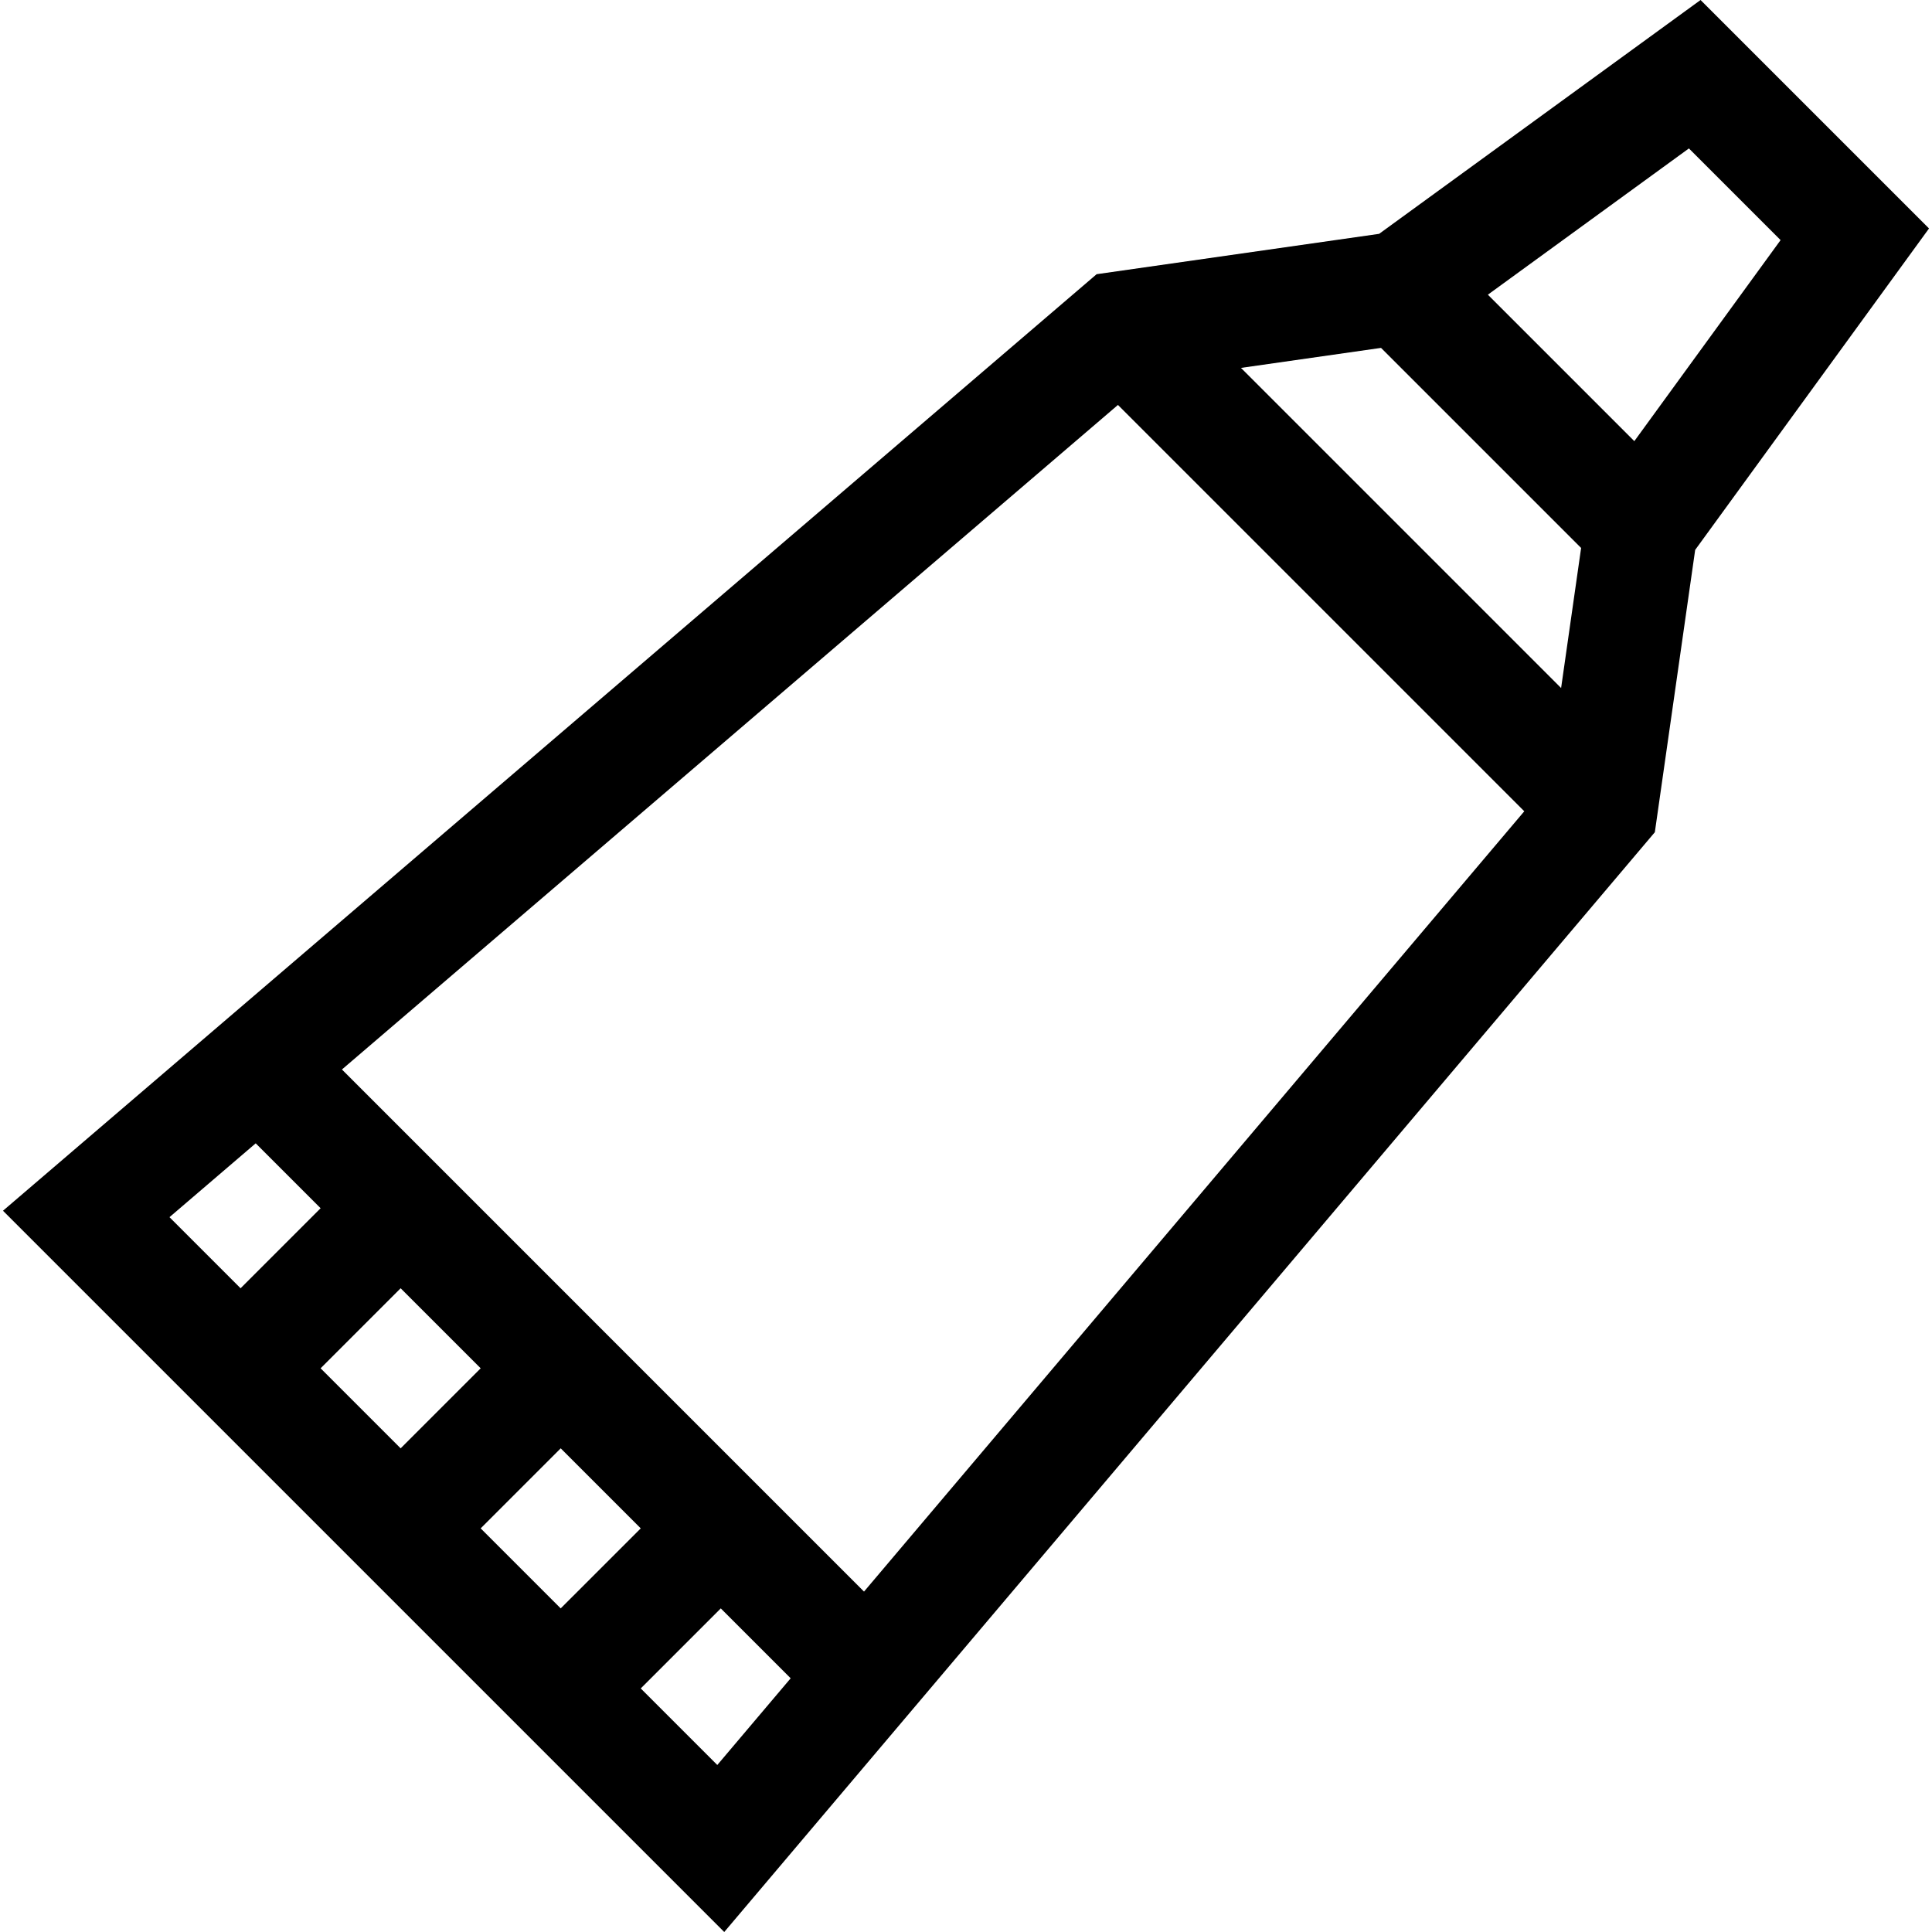 <svg id="Capa_1" enable-background="new 0 0 512.095 512.095" height="512" viewBox="0 0 512.095 512.095" width="512" xmlns="http://www.w3.org/2000/svg"><path d="m511.304 60.556-60.556-60.556-85.198 61.982-74.878 10.697-289.88 248.24 191.177 191.177 246.663-291.511 10.69-74.829zm-39.343 3.084-38.766 53.287-38.818-38.818 53.287-38.766zm-344.553 299.043-21.214 21.213-21.214-21.213 21.214-21.213zm21.213 21.213 21.213 21.213-21.214 21.213-21.213-21.213zm-57.989-100.416 205.692-176.145 107.702 107.702-175.009 206.829zm238.301-185.963 37.124-5.303 53.033 53.033-5.304 37.124zm-261.156 205.535 17.204 17.204-21.213 21.214-18.846-18.846zm122.349 164.776-20.292-20.292 21.214-21.214 18.525 18.525z"/></svg>
